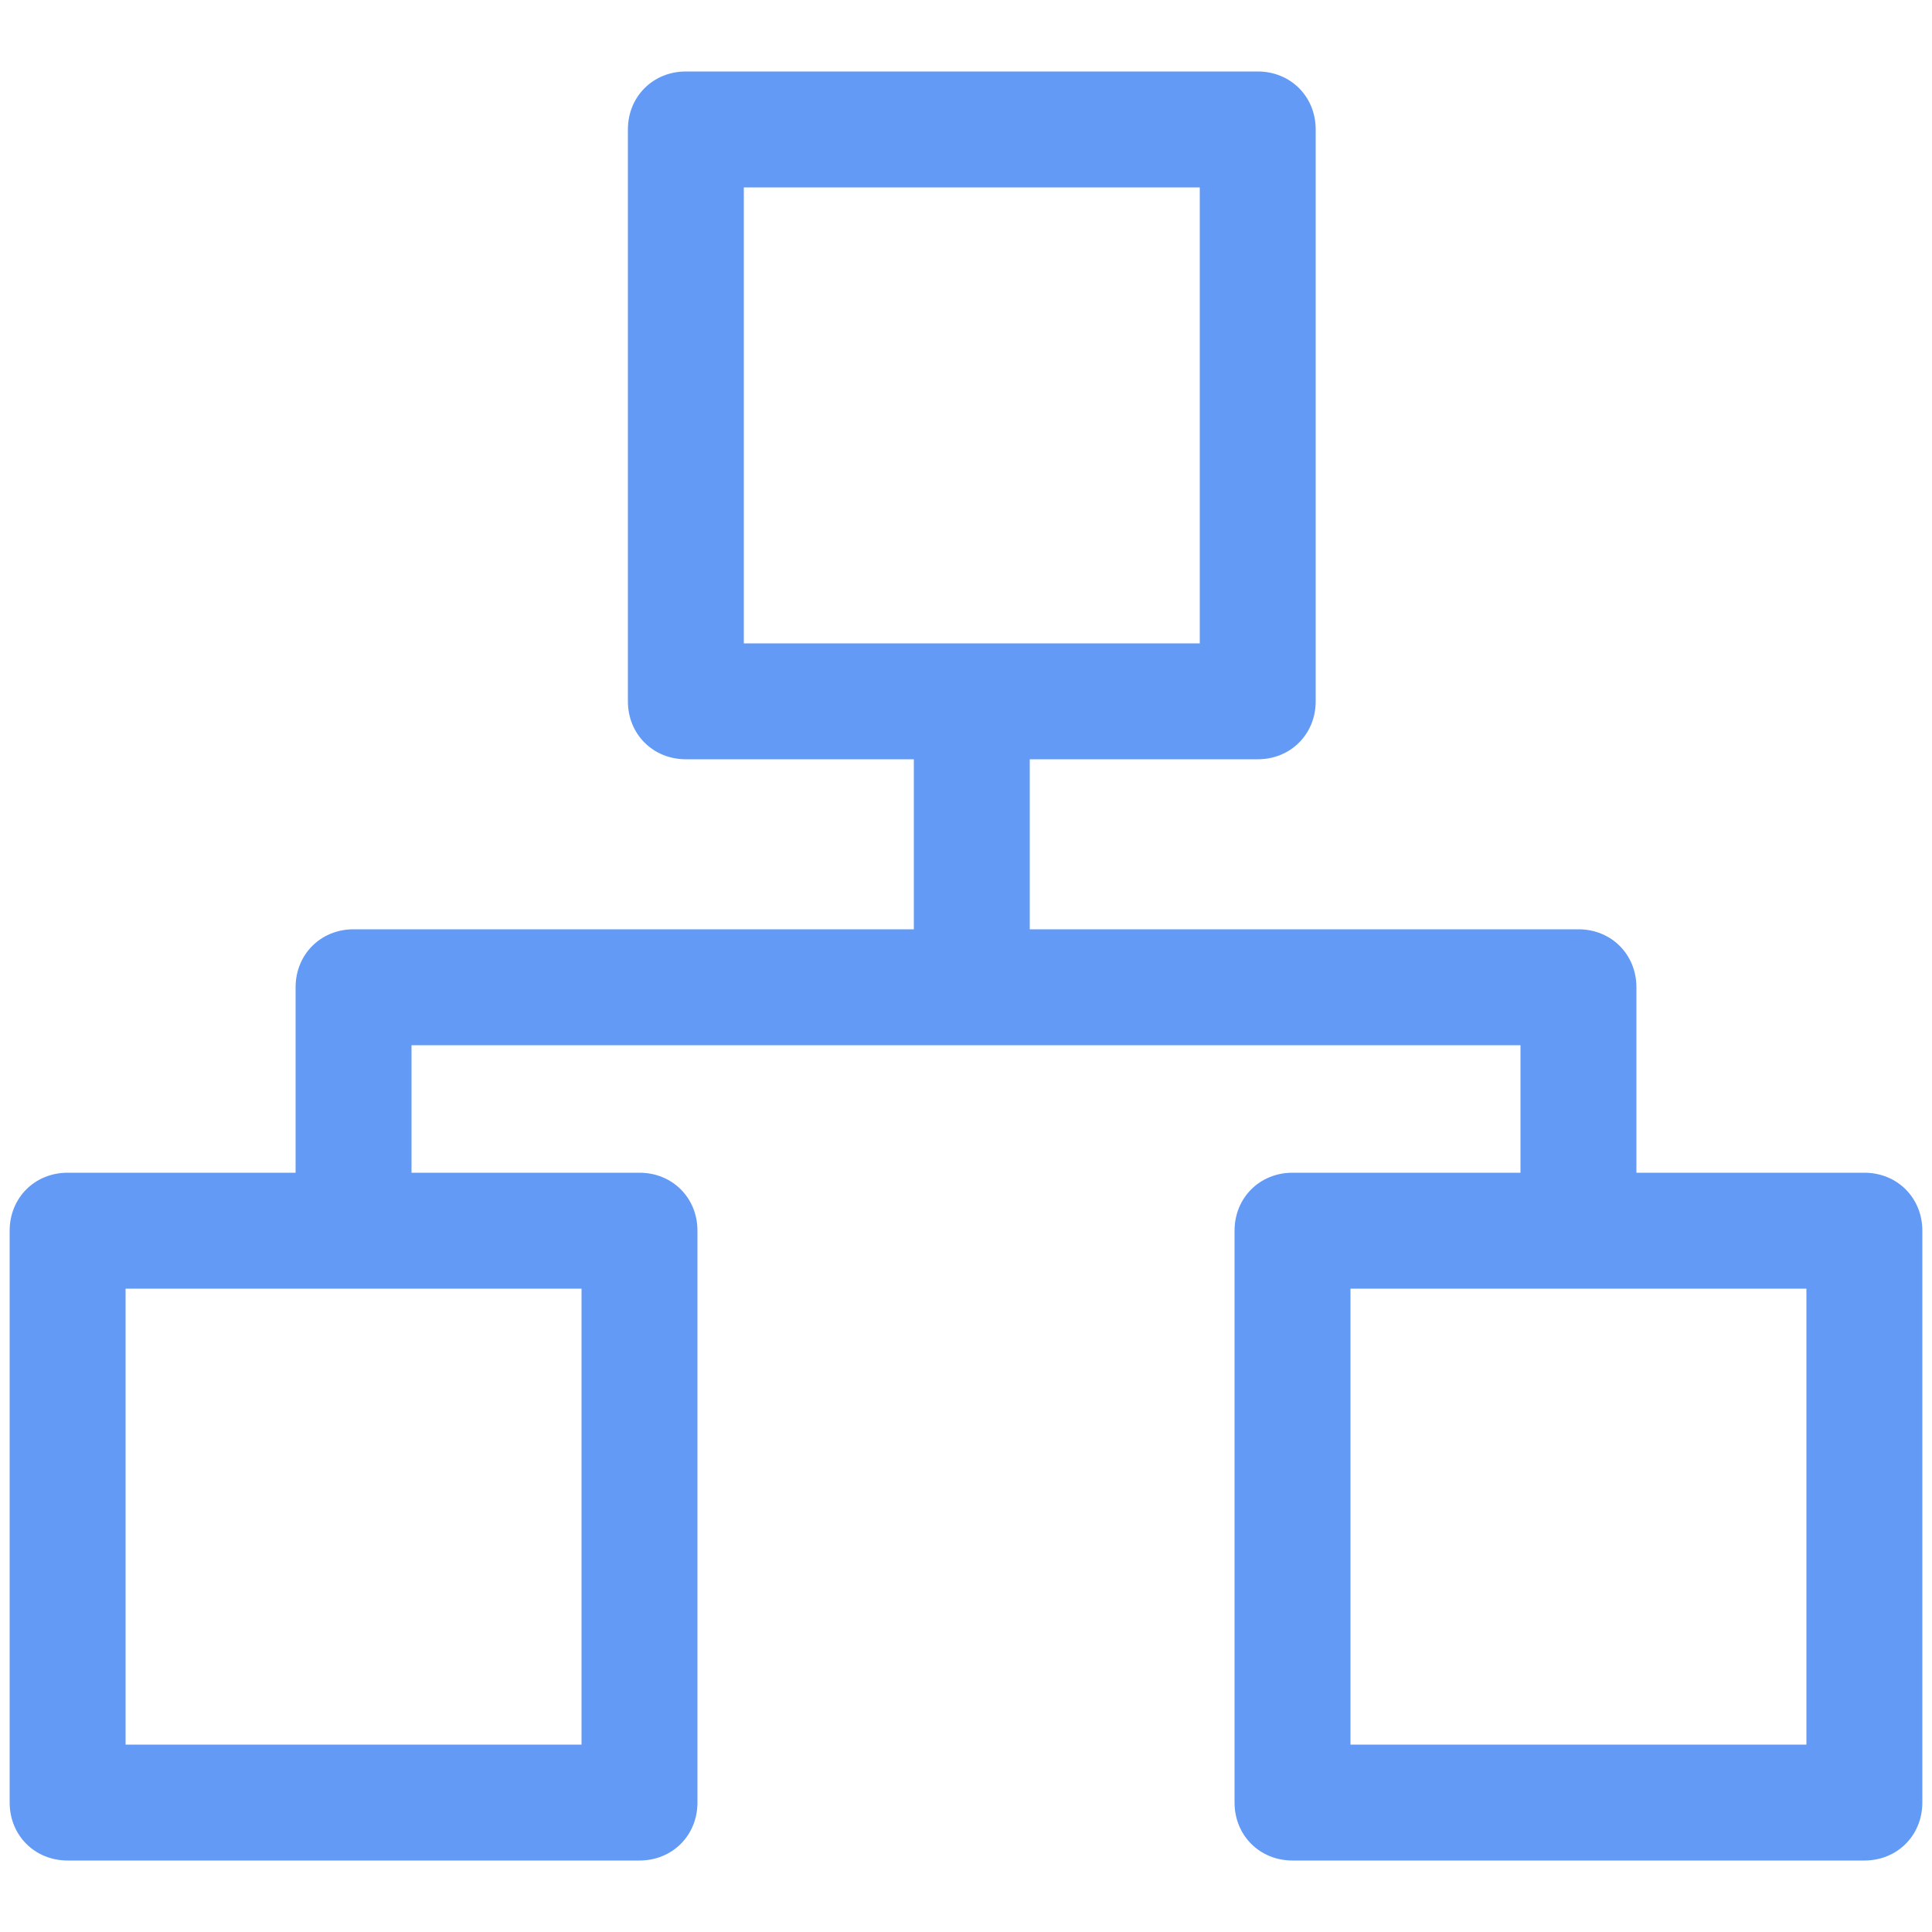 <?xml version="1.0" standalone="no"?><!DOCTYPE svg PUBLIC "-//W3C//DTD SVG 1.1//EN" "http://www.w3.org/Graphics/SVG/1.1/DTD/svg11.dtd"><svg t="1649586414419" class="icon" viewBox="0 0 1024 1024" version="1.1" xmlns="http://www.w3.org/2000/svg" p-id="2016" width="64" height="64" xmlns:xlink="http://www.w3.org/1999/xlink"><defs><style type="text/css">@font-face { font-family: feedback-iconfont; src: url("//at.alicdn.com/t/font_1031158_u69w8yhxdu.woff2?t=1630033759944") format("woff2"), url("//at.alicdn.com/t/font_1031158_u69w8yhxdu.woff?t=1630033759944") format("woff"), url("//at.alicdn.com/t/font_1031158_u69w8yhxdu.ttf?t=1630033759944") format("truetype"); }
</style></defs><path d="M988.16 621.568H867.328v-98.304c0-17.408-13.312-30.72-30.72-30.72H545.792v-90.112h120.832c17.408 0 30.72-13.312 30.72-30.72V68.608c0-17.408-13.312-30.72-30.72-30.72H363.52c-17.408 0-30.72 13.312-30.72 30.72v303.104c0 17.408 13.312 30.72 30.72 30.72h120.832v90.112h-296.96c-17.408 0-30.72 13.312-30.72 30.72v98.304H35.84c-17.408 0-30.72 13.312-30.72 30.72v303.104c0 17.408 13.312 30.72 30.72 30.72h303.104c17.408 0 30.72-13.312 30.72-30.72V652.288c0-17.408-13.312-30.72-30.72-30.72H218.112v-67.584h587.776v67.584H685.056c-17.408 0-30.72 13.312-30.72 30.72v303.104c0 17.408 13.312 30.72 30.72 30.72h303.104c17.408 0 30.72-13.312 30.72-30.72V652.288c0-17.408-13.312-30.72-30.72-30.72z m-593.92-522.24h241.664v241.664H394.24V99.328z m-86.016 825.344H66.56V683.008h241.664v241.664z m649.216 0H715.776V683.008h241.664v241.664z" fill="#629AF6" p-id="2017"></path></svg>